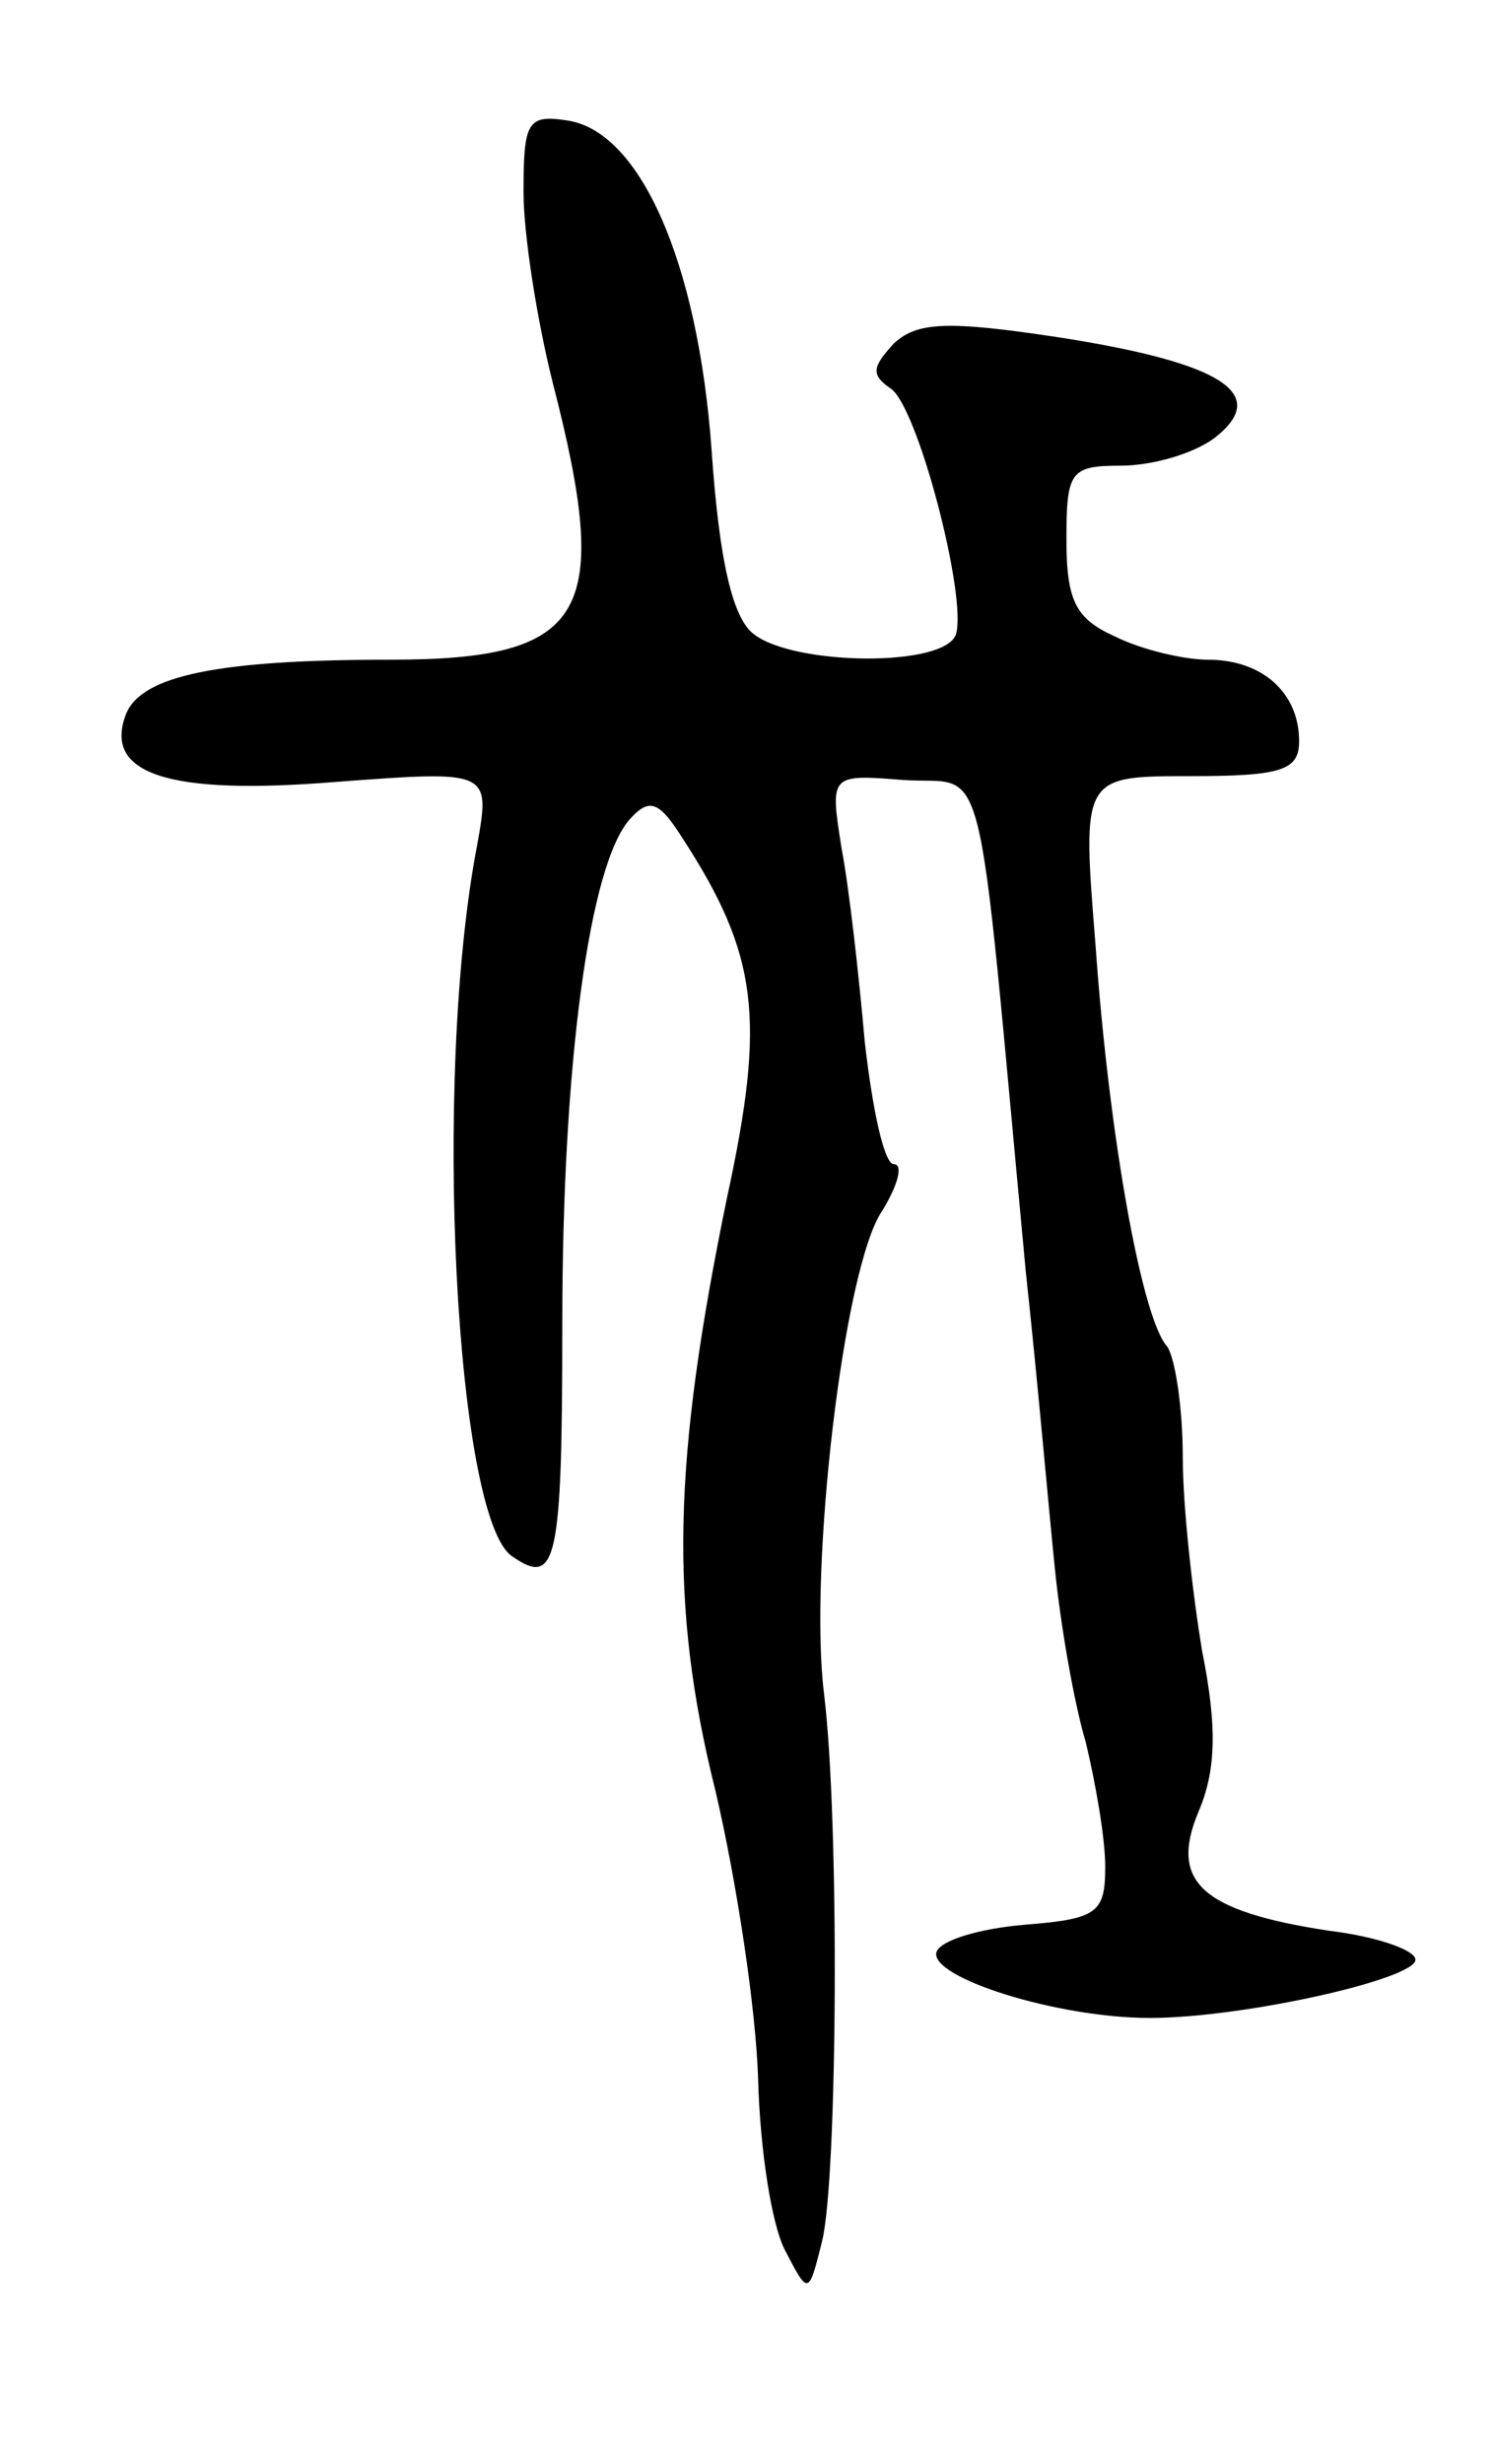<svg version="1.0" xmlns="http://www.w3.org/2000/svg"
 width="77pt" height="127pt" viewBox="0 0 77 127"
 preserveAspectRatio="xMidYMid meet">
<g transform="translate(0,127) scale(0.1,-0.1)"
fill="#000000" stroke="none">
<path d="M270 1171 c0 -22 7 -66 15 -98 31 -120 18 -143 -84 -143 -88 0 -128
-8 -136 -28 -12 -31 22 -42 108 -35 80 6 80 6 73 -33 -23 -120 -11 -346 18
-366 23 -16 26 -4 26 120 0 134 14 237 35 260 10 11 15 9 27 -10 39 -60 43
-93 23 -185 -28 -136 -30 -210 -6 -306 11 -47 21 -113 22 -149 1 -36 7 -75 14
-88 12 -23 12 -23 19 5 8 33 9 217 1 282 -8 64 10 220 30 249 8 13 11 24 6 24
-5 0 -11 28 -15 63 -3 34 -8 79 -12 100 -6 38 -6 38 32 35 44 -3 37 24 63
-253 6 -55 12 -124 15 -153 3 -30 10 -70 16 -90 5 -21 10 -49 10 -64 0 -24 -4
-27 -42 -30 -23 -2 -43 -8 -45 -14 -4 -13 62 -34 110 -34 48 0 137 20 137 30
0 5 -20 12 -45 15 -65 10 -82 25 -67 61 9 21 10 43 2 83 -5 30 -10 75 -10 100
0 26 -4 51 -8 57 -13 14 -30 108 -37 207 -7 87 -7 87 49 87 47 0 56 3 56 18 0
25 -19 42 -47 42 -12 0 -34 5 -48 12 -20 9 -25 18 -25 50 0 35 2 38 28 38 16
0 37 6 48 14 30 23 4 39 -79 52 -59 9 -74 8 -86 -3 -11 -12 -12 -16 -2 -23 14
-8 40 -108 34 -127 -6 -17 -83 -16 -104 0 -11 8 -18 37 -22 95 -7 97 -37 165
-75 170 -20 3 -22 -1 -22 -37z"/>
</g>
</svg>
